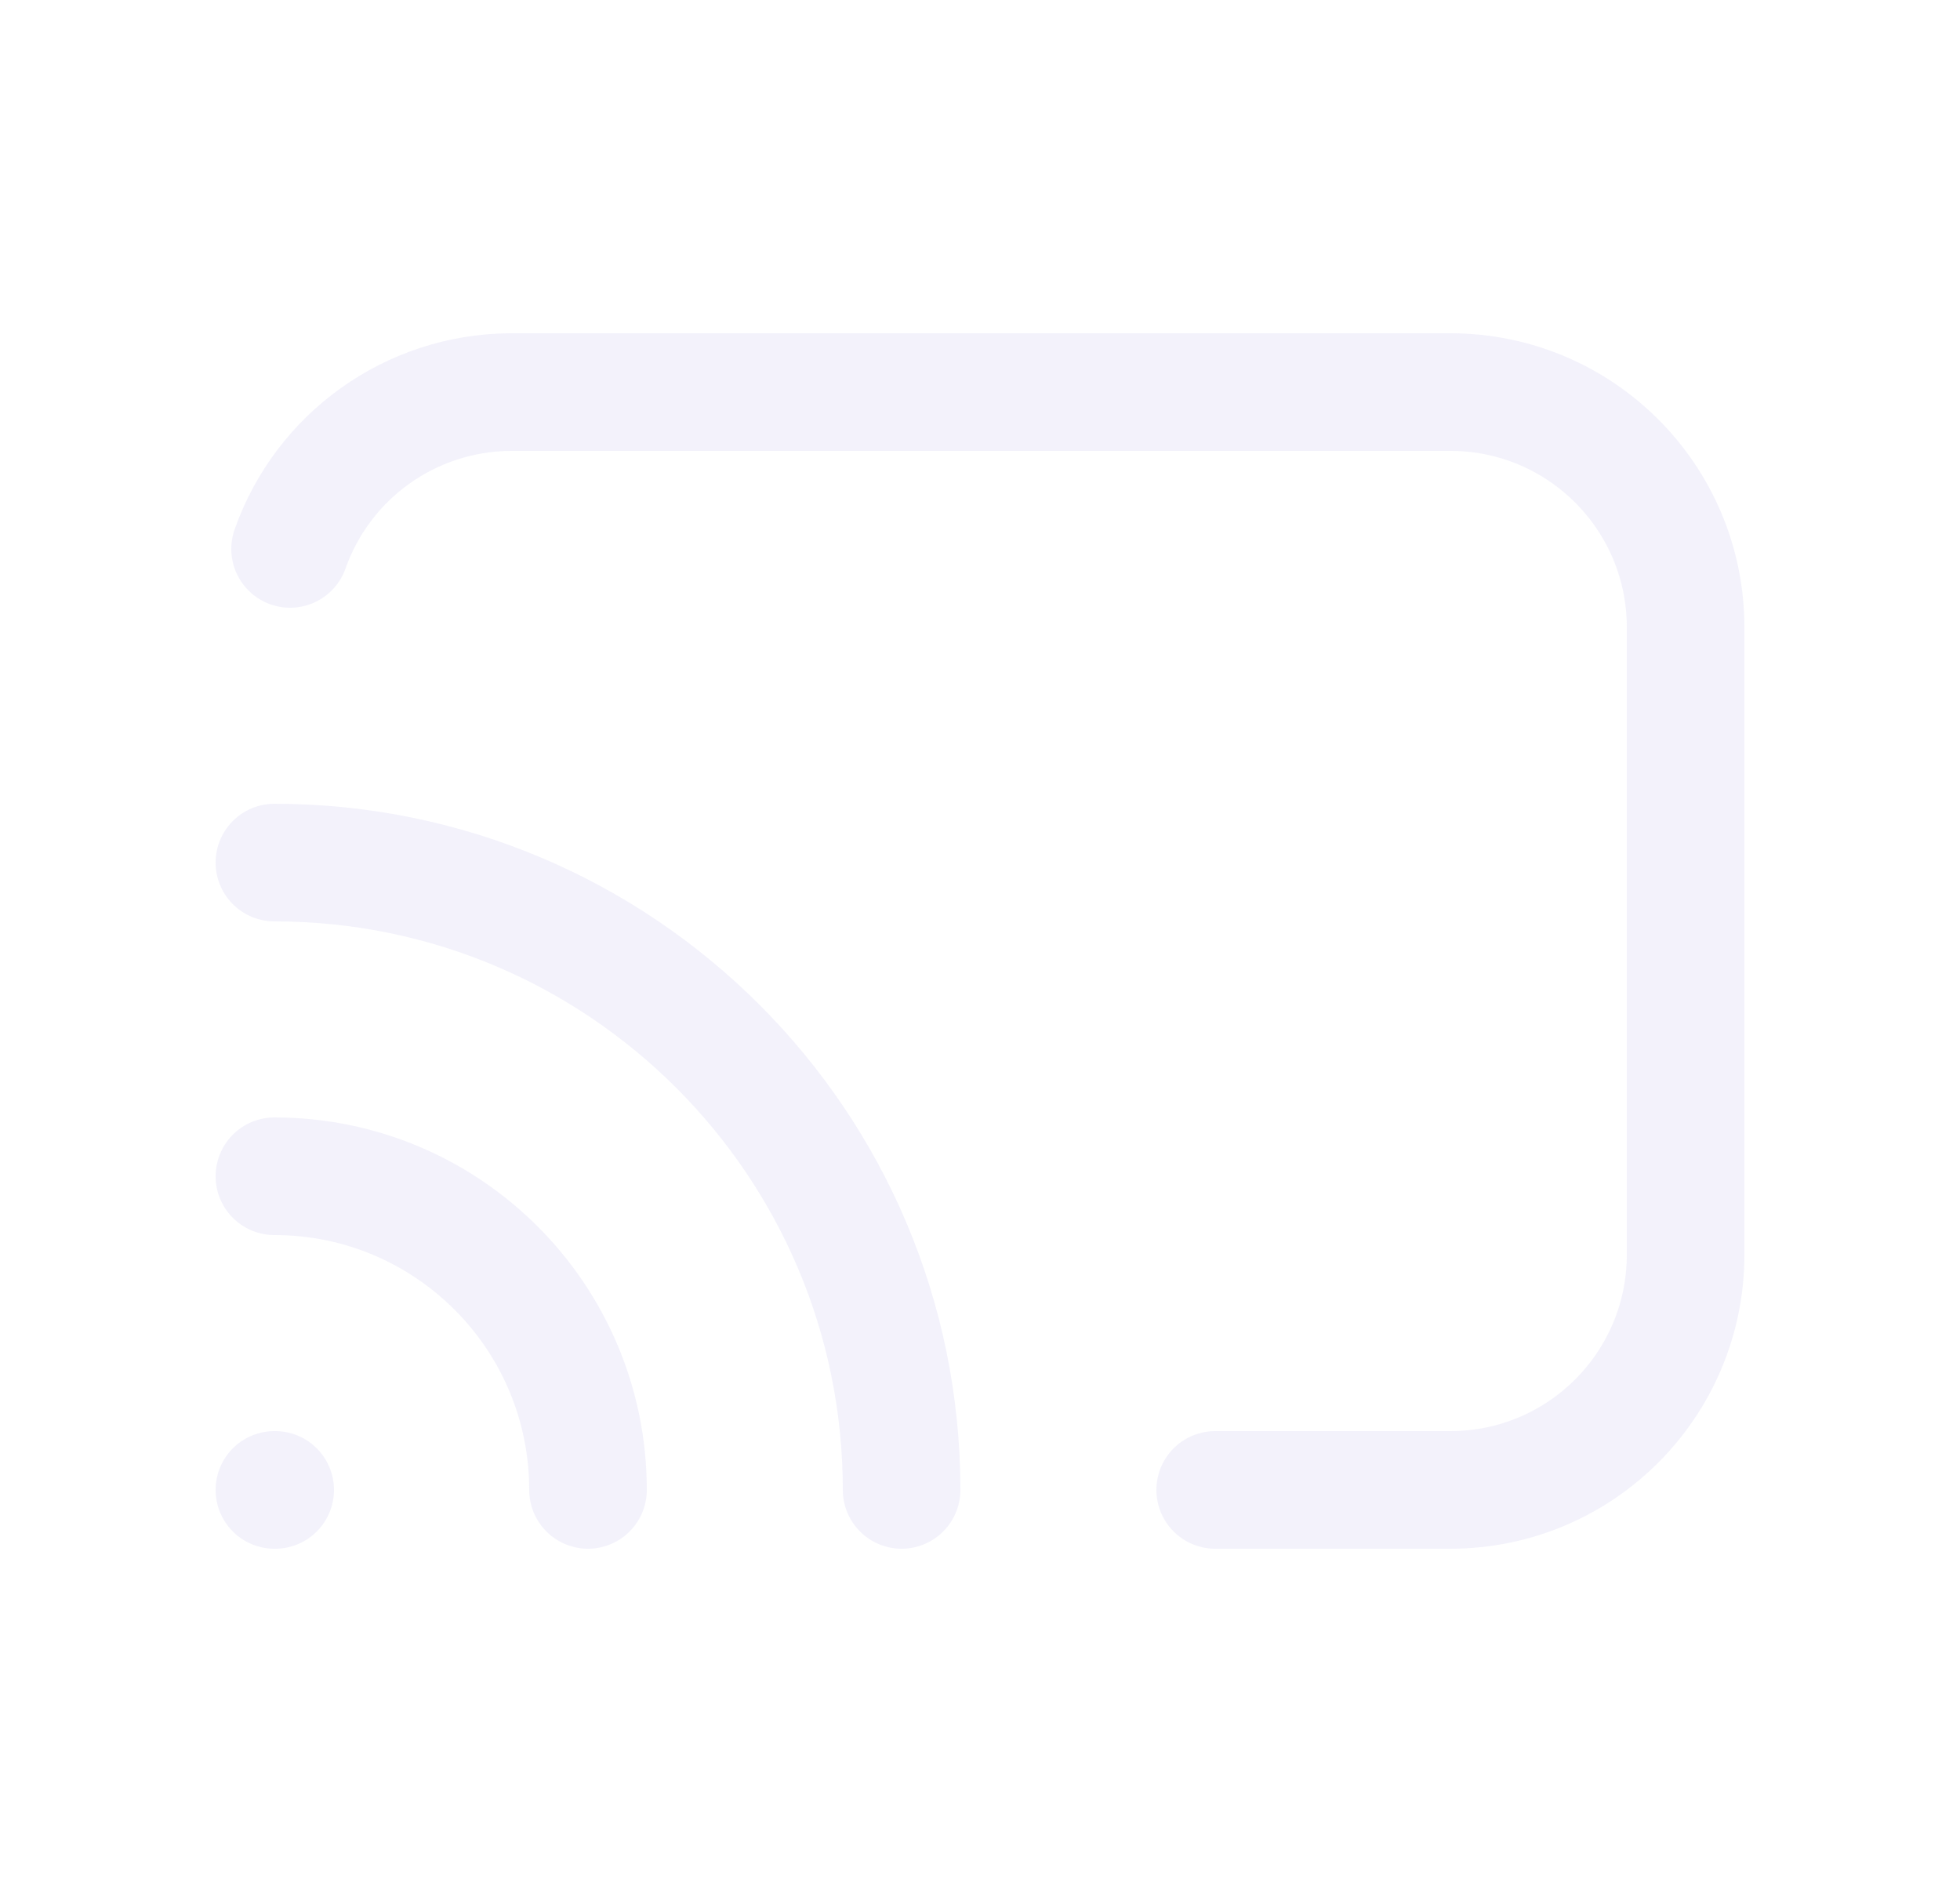 <svg width="25" height="24" viewBox="0 0 25 24" fill="none" xmlns="http://www.w3.org/2000/svg">
<path d="M3.5 19H3.51" stroke="#E1DEF5" stroke-opacity="0.4" stroke-width="1.5" stroke-linecap="round" stroke-linejoin="round"/>
<path d="M7.5 19C7.5 16.791 5.709 15 3.5 15" stroke="#E1DEF5" stroke-opacity="0.4" stroke-width="1.5" stroke-linecap="round" stroke-linejoin="round"/>
<path d="M11.5 19C11.5 14.582 7.918 11 3.5 11" stroke="#E1DEF5" stroke-opacity="0.4" stroke-width="1.5" stroke-linecap="round" stroke-linejoin="round"/>
<path d="M15.5 19H18.5C20.157 19 21.5 17.657 21.5 16V8C21.5 6.343 20.157 5 18.5 5H6.5C5.239 5.012 4.12 5.811 3.7 7" stroke="#E1DEF5" stroke-opacity="0.4" stroke-width="1.5" stroke-linecap="round" stroke-linejoin="round"/>
</svg>
